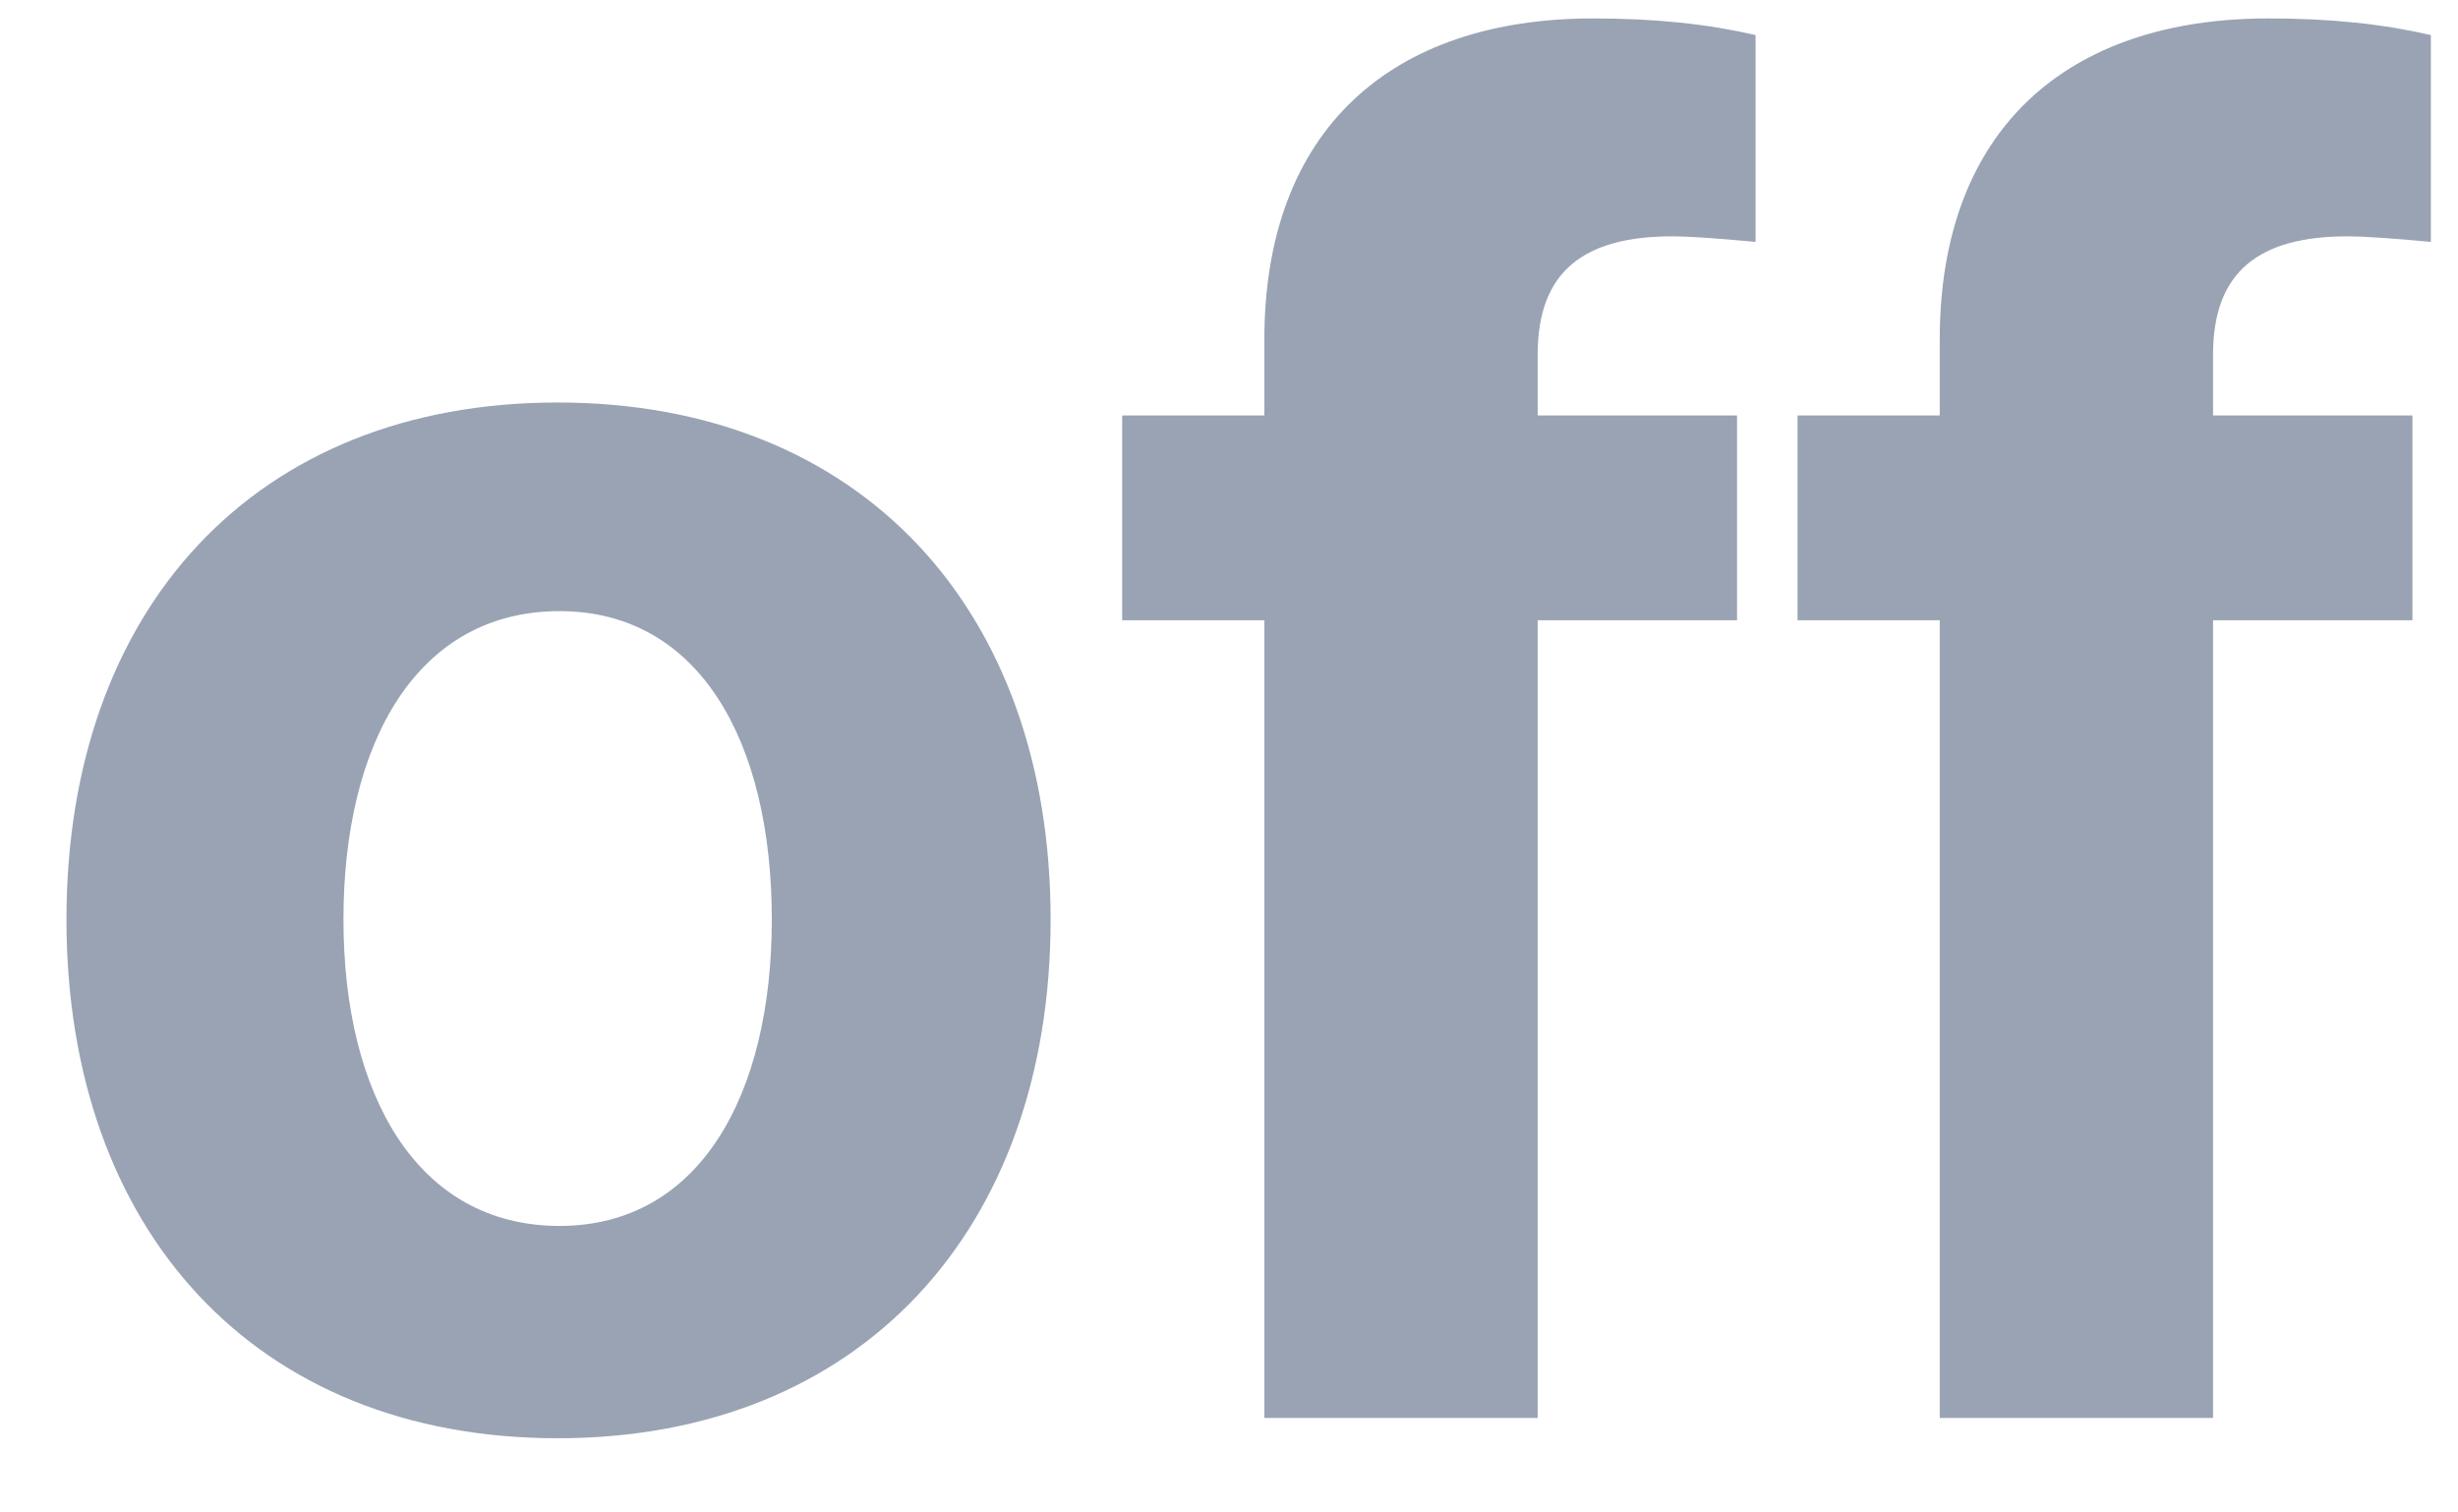 <svg width="26" height="16" viewBox="0 0 26 16" fill="none" xmlns="http://www.w3.org/2000/svg">
<path d="M5.898 15.215C2.695 15.215 0.703 13.008 0.703 9.727C0.703 6.445 2.695 4.258 5.898 4.258C9.102 4.258 11.113 6.445 11.113 9.727C11.113 13.008 9.102 15.215 5.898 15.215ZM5.918 12.969C7.402 12.969 8.164 11.582 8.164 9.727C8.164 7.852 7.402 6.465 5.918 6.465C4.414 6.465 3.633 7.852 3.633 9.727C3.633 11.582 4.414 12.969 5.918 12.969ZM18.374 4.395V6.562H16.265V15H13.374V6.562H11.87V4.395H13.374V3.594C13.374 1.367 14.722 0.195 16.851 0.195C17.515 0.195 18.062 0.254 18.57 0.371V2.559C18.159 2.52 17.847 2.5 17.691 2.5C16.753 2.5 16.265 2.871 16.265 3.75V4.395H18.374ZM25.518 4.395V6.562H23.409V15H20.518V6.562H19.014V4.395H20.518V3.594C20.518 1.367 21.866 0.195 23.994 0.195C24.659 0.195 25.206 0.254 25.713 0.371V2.559C25.303 2.52 24.991 2.5 24.834 2.5C23.897 2.5 23.409 2.871 23.409 3.75V4.395H25.518Z" fill="#99A3B4"/>
</svg>
